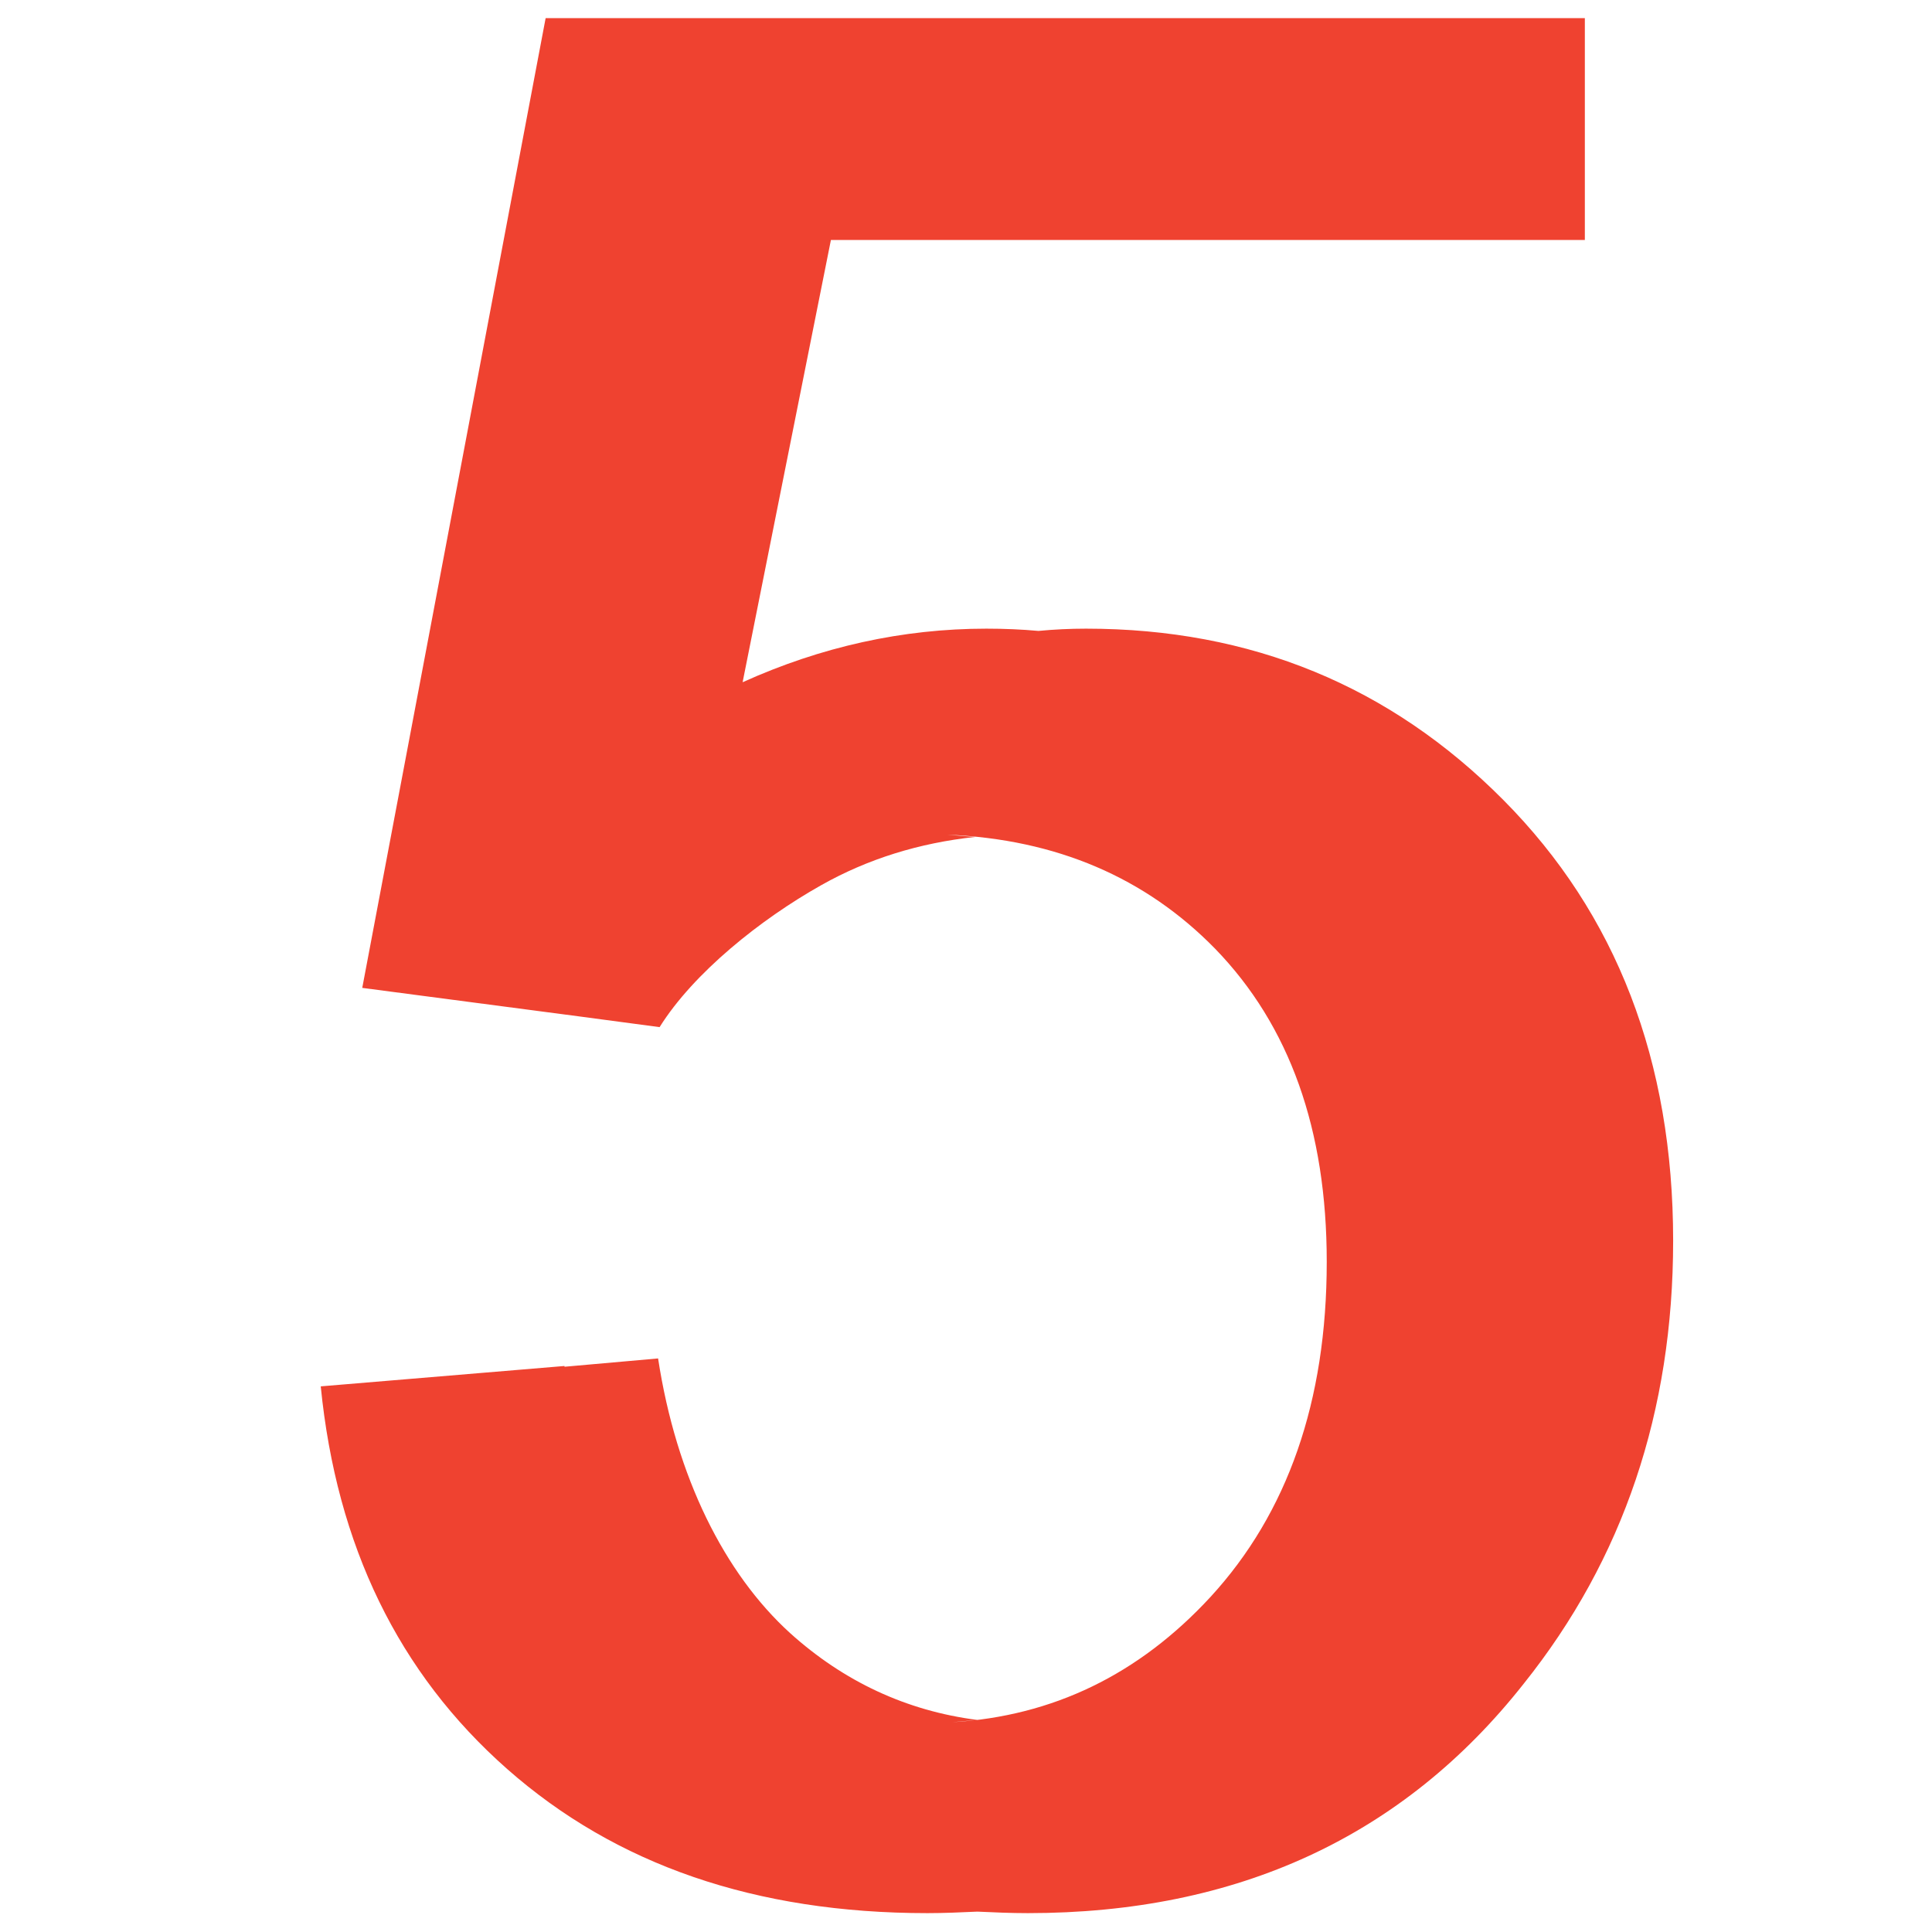 <?xml version="1.0" encoding="utf-8"?>
<!-- Generator: Adobe Illustrator 22.1.0, SVG Export Plug-In . SVG Version: 6.00 Build 0)  -->
<svg version="1.1" id="Layer_1" xmlns="http://www.w3.org/2000/svg" xmlns:xlink="http://www.w3.org/1999/xlink" x="0px" y="0px"
	 viewBox="0 0 256 256" style="enable-background:new 0 0 256 256;" xml:space="preserve">
<g>
	<path style="fill:#EF4230;" d="M77.8,133.4c-0.3,0.4-0.6,0.9-0.8,1.3h0C77.2,134.2,77.5,133.8,77.8,133.4z"/>
	<path style="fill:#EF4230;" d="M76.9,134.7C76.9,134.7,76.9,134.7,76.9,134.7L48,130.9L72.3,2.4H210v29.4h-99.9L98.4,90.4
		c-0.3,0.1-0.6,0.3-0.9,0.4c0.3-0.1,0.6-0.3,0.9-0.4v0c10.4-4.7,21.2-7.1,32.3-7.1c2.4,0,4.7,0.1,6.9,0.3c2.1-0.2,4.2-0.3,6.3-0.3
		c21.9,0,40.3,7.6,55.3,22.7c15,15.1,22.5,34.6,22.5,58.4c0,22.6-6.6,42.2-19.8,58.7c-16,20.3-38,30.4-65.7,30.4
		c-2.3,0-4.5-0.1-6.7-0.2c-2.2,0.1-4.4,0.2-6.6,0.2c-22.8,0-41.3-6.4-55.7-19.1c-14.4-12.7-22.6-29.6-24.7-50.7l32.3-2.7
		c0,0,0,0.1,0,0.1l12.4-1.1c2.4,15.7,8.8,28.5,17.5,36.4c7.1,6.4,15.4,10.3,24.8,11.5c-1.1,0.1-2.2,0.2-3.3,0.3
		c13.3-0.8,24.7-6.3,34.2-16.6c10.2-11.1,15.4-25.9,15.4-44.4c0-17.5-4.9-31.3-14.8-41.5c-9.2-9.4-21-14.5-35.5-15.1
		c1.2,0.1,2.5,0.2,3.7,0.3c-7.4,0.8-14.2,2.9-20.4,6.4c-8,4.5-16.9,11.6-21.4,18.8L76.9,134.7"/>
	<path style="fill:#EF4230;" d="M98.4,90.4L98.4,90.4c-0.3,0.1-0.6,0.3-0.9,0.4C97.8,90.7,98.1,90.6,98.4,90.4z"/>
</g>
</svg>
